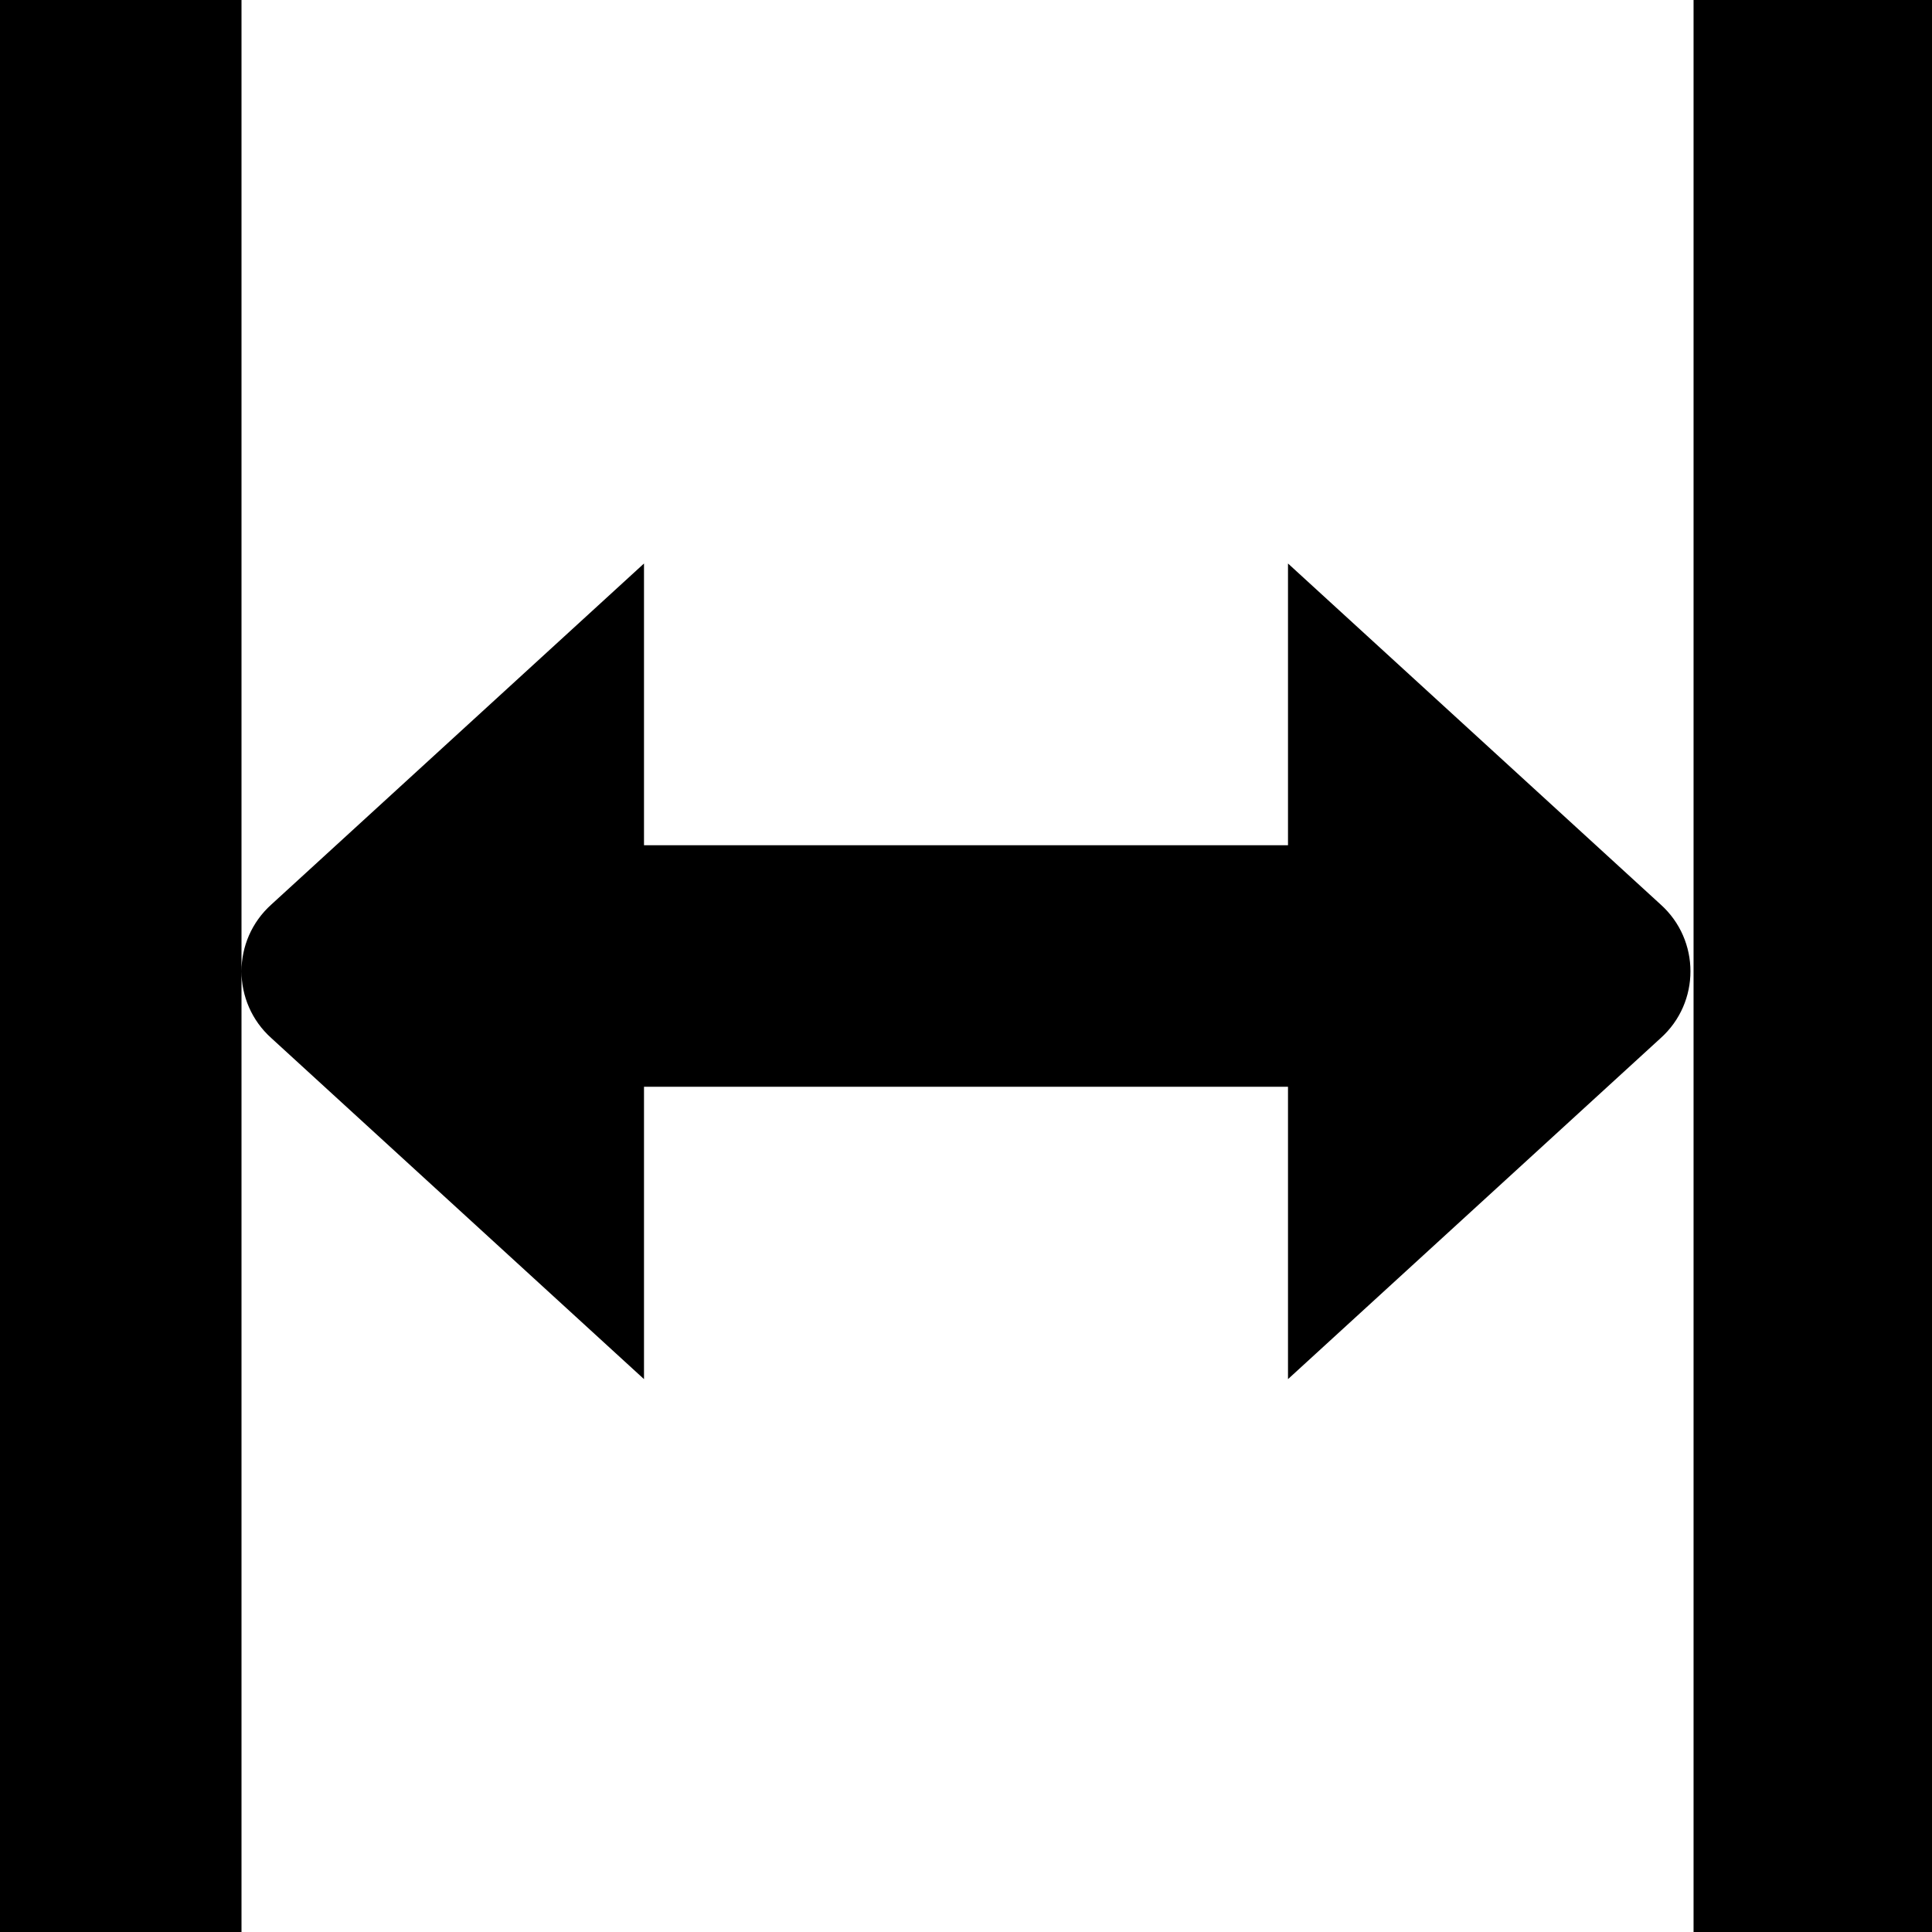 <?xml version="1.0" encoding="UTF-8"?>
<svg xmlns="http://www.w3.org/2000/svg" id="Layer_1" data-name="Layer 1" viewBox="0 0 24 24">
  <path d="M3,0V24H0V0H3ZM21.038,0V24h3V0h-3Zm-5.038,7v3.5H8v-3.5L3.371,11.236c-.247,.222-.371,.526-.371,.83s.124,.609,.371,.83l4.629,4.236v-3.632h8v3.632l4.629-4.236c.494-.443,.494-1.217,0-1.66l-4.629-4.236Z"/>
</svg>
